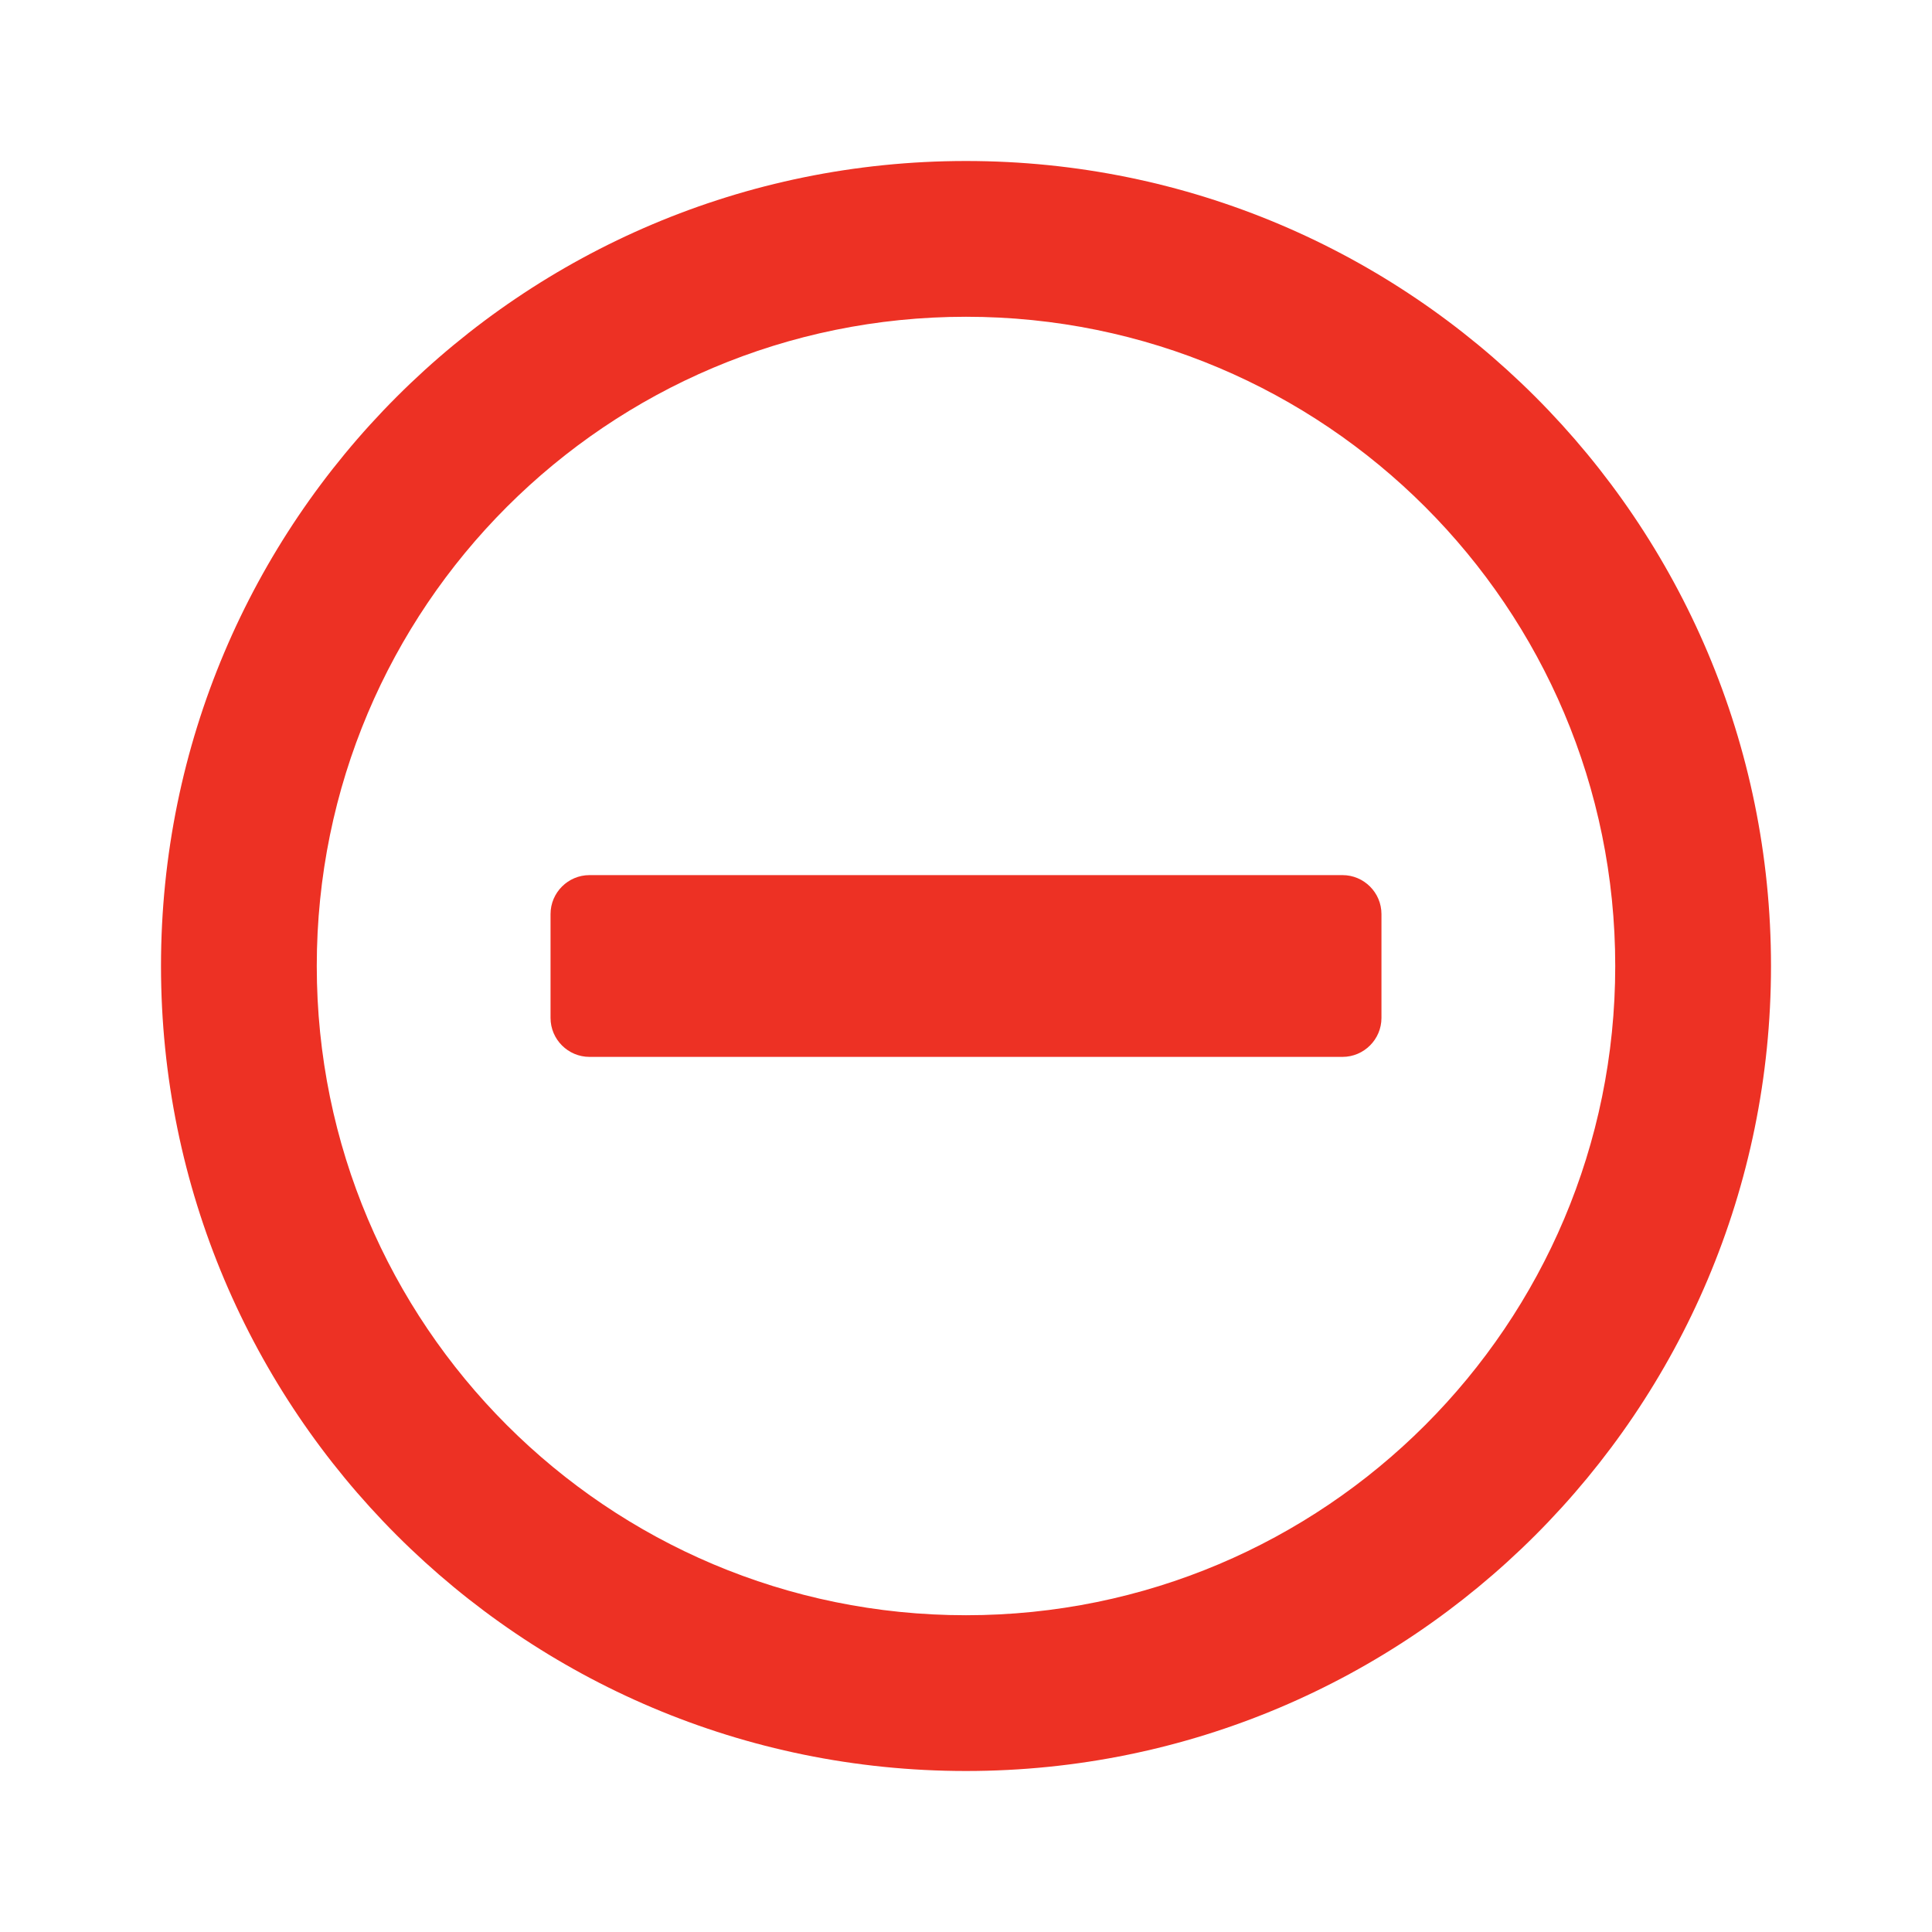 <?xml version="1.0" encoding="UTF-8"?>
<svg width="24px" height="24px" viewBox="0 0 24 24" version="1.1" xmlns="http://www.w3.org/2000/svg" xmlns:xlink="http://www.w3.org/1999/xlink">
    <!-- Generator: sketchtool 51 (57462) - http://www.bohemiancoding.com/sketch -->
    <title>697859F5-EB15-4EF3-BB5E-FC7DD4A6B4EB</title>
    <desc>Created with sketchtool.</desc>
    <defs></defs>
    <g id="Symbols" stroke="none" stroke-width="1" fill="none" fill-rule="evenodd">
        <g id="icn/minus-active" fill="#ED3124" fill-rule="nonzero">
            <path d="M7.323,13.129 C7.056,13.129 6.839,12.911 6.839,12.645 L6.839,11.355 C6.839,11.089 7.056,10.871 7.323,10.871 L16.677,10.871 C16.944,10.871 17.161,11.089 17.161,11.355 L17.161,12.645 C17.161,12.911 16.944,13.129 16.677,13.129 L7.323,13.129 Z M22,12 C22,17.524 17.524,22 12,22 C6.476,22 2,17.524 2,12 C2,6.476 6.476,2 12,2 C17.524,2 22,6.476 22,12 Z M20.065,12 C20.065,7.544 16.456,3.935 12,3.935 C7.544,3.935 3.935,7.544 3.935,12 C3.935,16.456 7.544,20.065 12,20.065 C16.456,20.065 20.065,16.456 20.065,12 Z" id="-g-Shape"></path>
        </g>
    </g>
</svg>